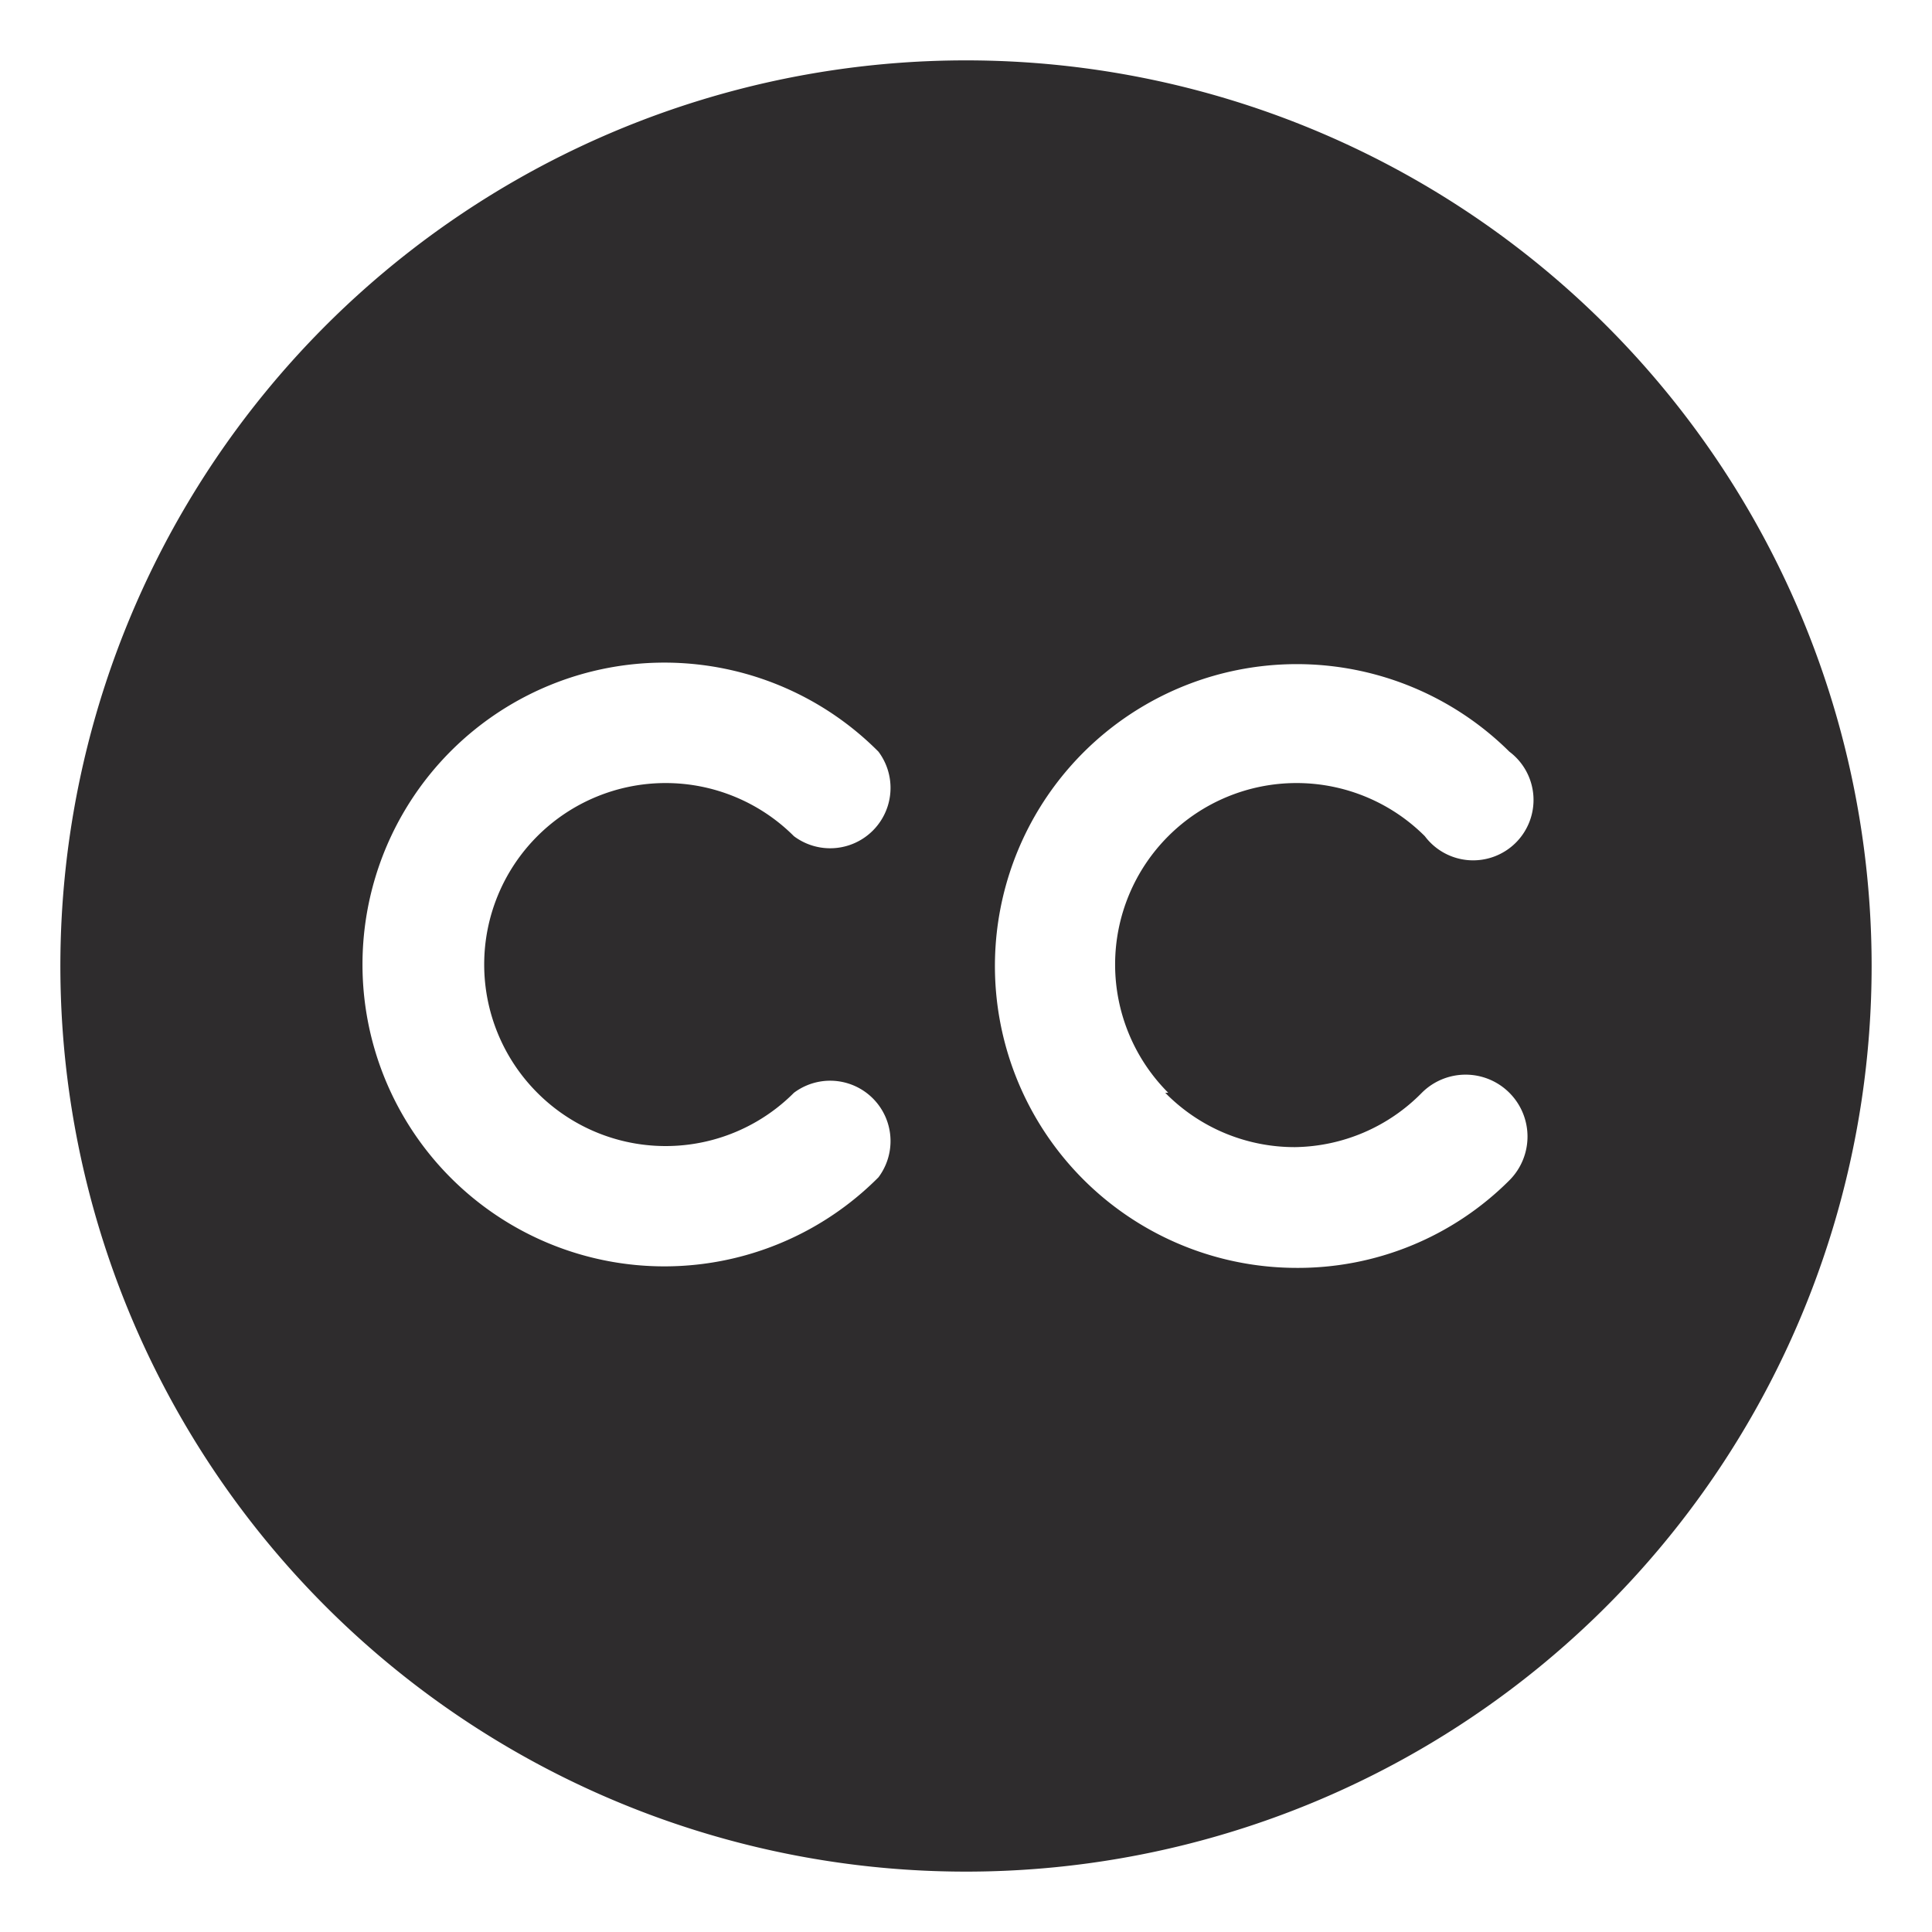 <svg viewBox="0 0 64 64" xmlns="http://www.w3.org/2000/svg"><path d="m32 2a30 30 0 1 0 30 30 30 30 0 0 0 -30-30zm-14.2 34.2a6 6 0 0 0 8.5 0 2 2 0 0 1 2.8 2.8 10 10 0 1 1 0-14.1 2 2 0 0 1 -2.8 2.8 6 6 0 0 0 -8.5 8.5zm20.8 0a6 6 0 0 0 4.3 1.8 6 6 0 0 0 4.2-1.8 2 2 0 0 1 2.9 2.9 9.9 9.9 0 0 1 -7.1 2.9 10 10 0 1 1 7.1-17.1 2 2 0 1 1 -2.8 2.8 6 6 0 0 0 -8.5 8.5z" fill="#2e2c2d"/></svg>